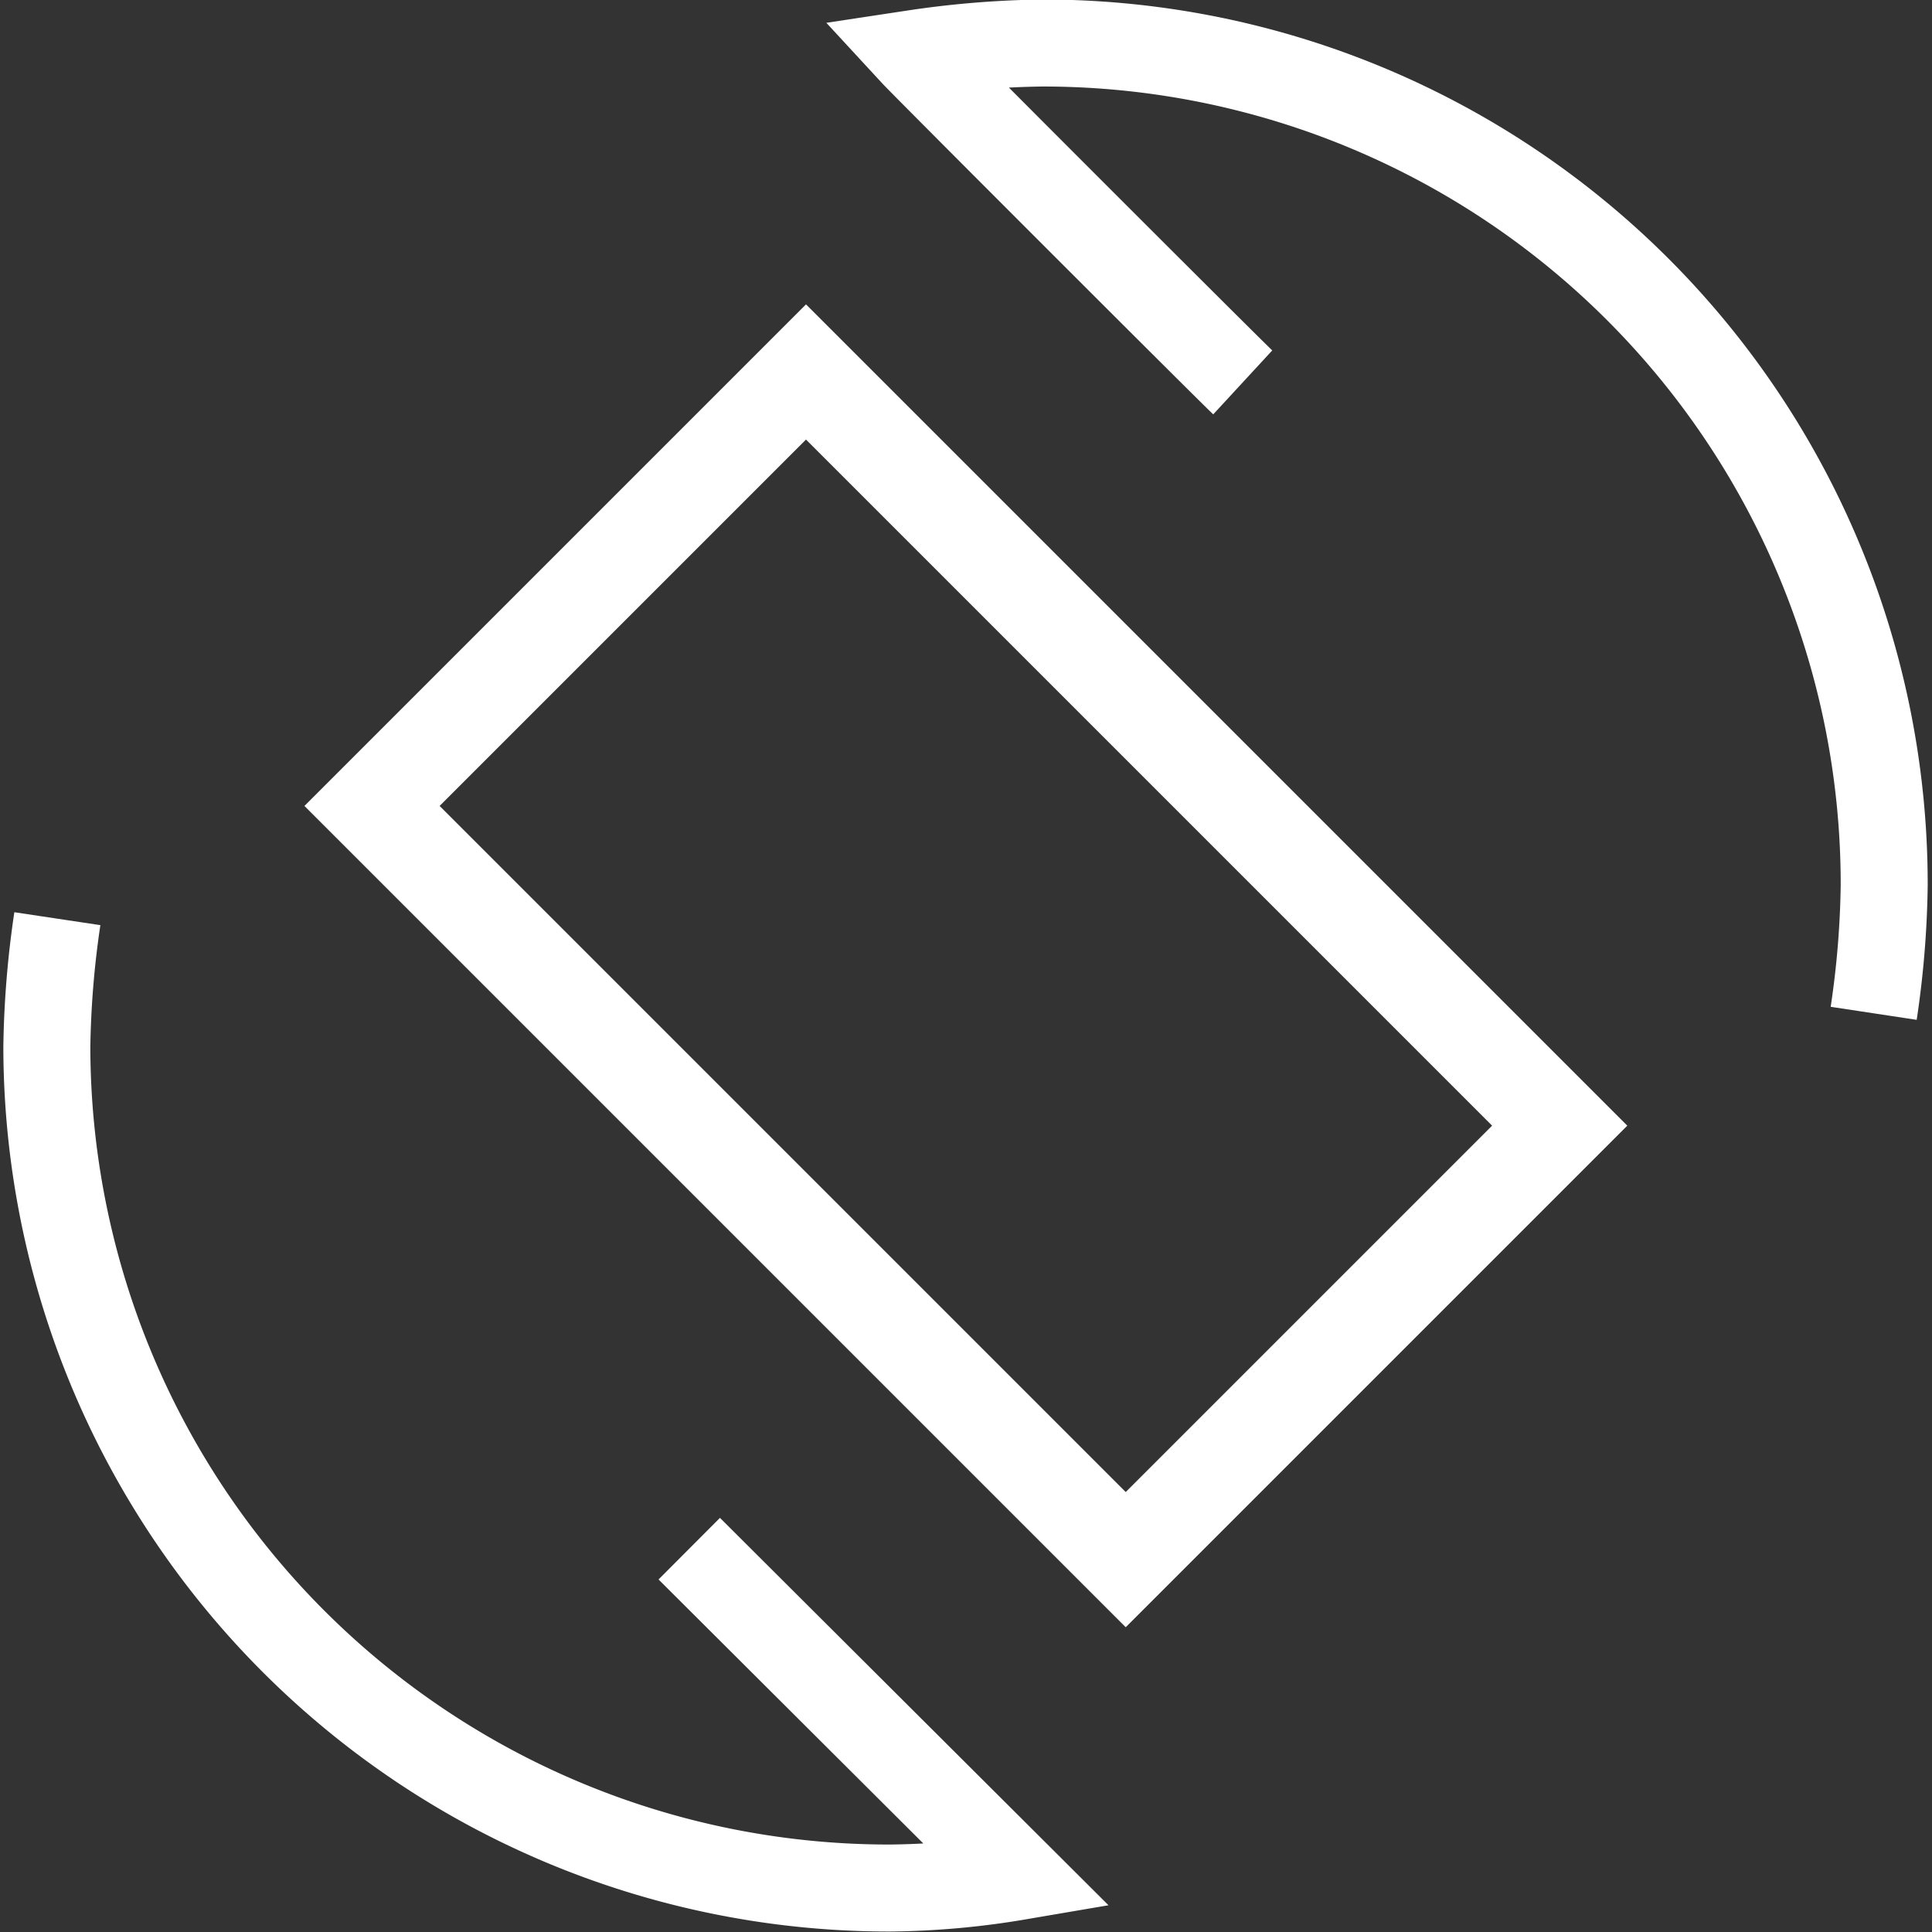 <svg xmlns="http://www.w3.org/2000/svg" viewBox="0 0 20.21 20.21"><rect x="0" y="0" width="20.21" height="20.21" fill="#333333" stroke="none"/><defs><style>.a,.b{fill:none;stroke:#fff;}.b{stroke-width:0.91px;}</style></defs><rect class="a" x="997.29" y="994.42" width="6.42" height="11.15" transform="translate(-1404.46 10.46) rotate(-45)"/><path class="b" d="M1010,1000.5a9.82,9.82,0,0,0,.11-1.34,8.8,8.8,0,0,0-8.81-8.81,9.82,9.82,0,0,0-1.34.11c.12.13,3.31,3.32,3.44,3.44" transform="translate(-990.4 -989.9)"/><path class="b" d="M991,999.51a10,10,0,0,0-.11,1.34,8.81,8.81,0,0,0,8.82,8.8,8.45,8.45,0,0,0,1.34-.12l-3.44-3.43" transform="translate(-990.4 -989.9)"/></svg>